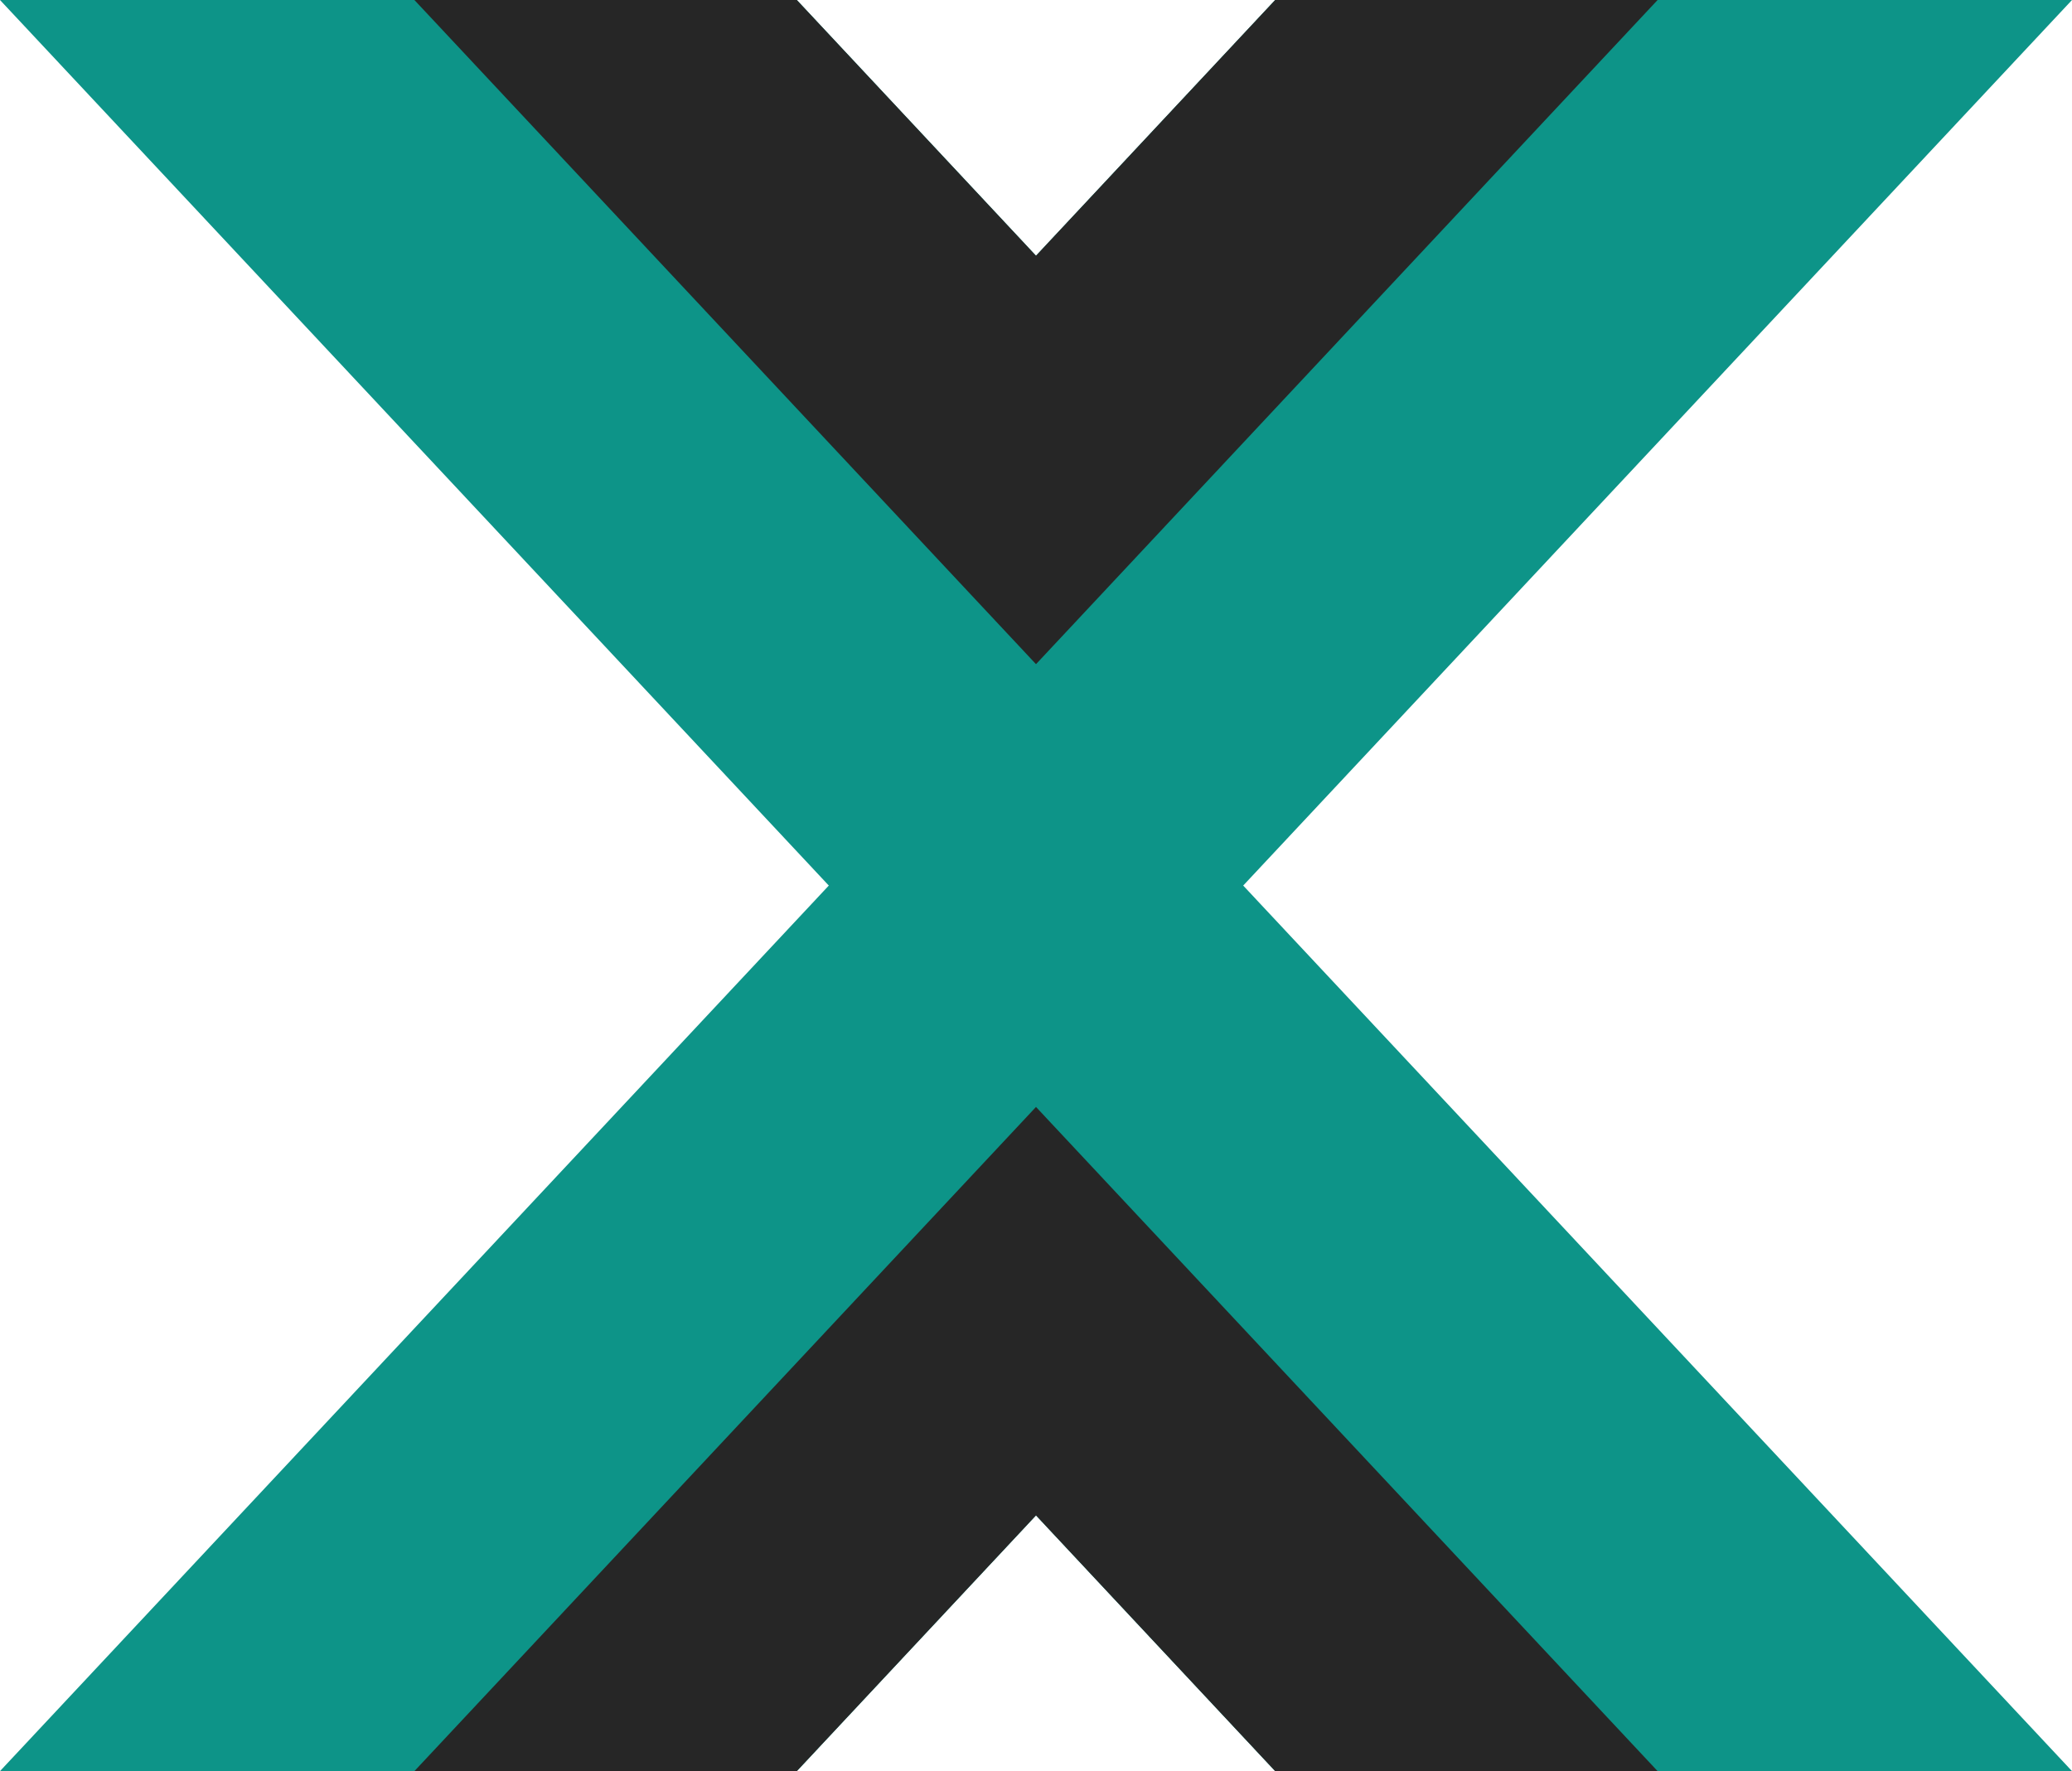<?xml version="1.0" encoding="UTF-8"?>
<svg id="Capa_1" data-name="Capa 1" xmlns="http://www.w3.org/2000/svg" version="1.1" viewBox="0 0 350 299.2">
  <defs>
    <style>
      .cls-1 {
        fill: #0d9488;
      }

      .cls-1, .cls-2 {
        stroke-width: 0px;
      }

      .cls-2 {
        fill: #262626;
      }
    </style>
  </defs>
  <path class="cls-1" d="M215.4,0l-40.4,43.2L134.6,0H0l175,187L350,0h-134.6Z"/>
  <path class="cls-2" d="M215.4,0l-40.4,43.2L134.6,0h-64.6l105,112.2L280,0h-64.6Z"/>
  <path class="cls-1" d="M134.6,299.2l40.4-43.2,40.4,43.2h134.6S175,112.2,175,112.2L0,299.2h134.6Z"/>
  <path class="cls-2" d="M134.6,299.2l40.4-43.2,40.4,43.2h64.6s-105-112.2-105-112.2l-105,112.2h64.6Z"/>
</svg>